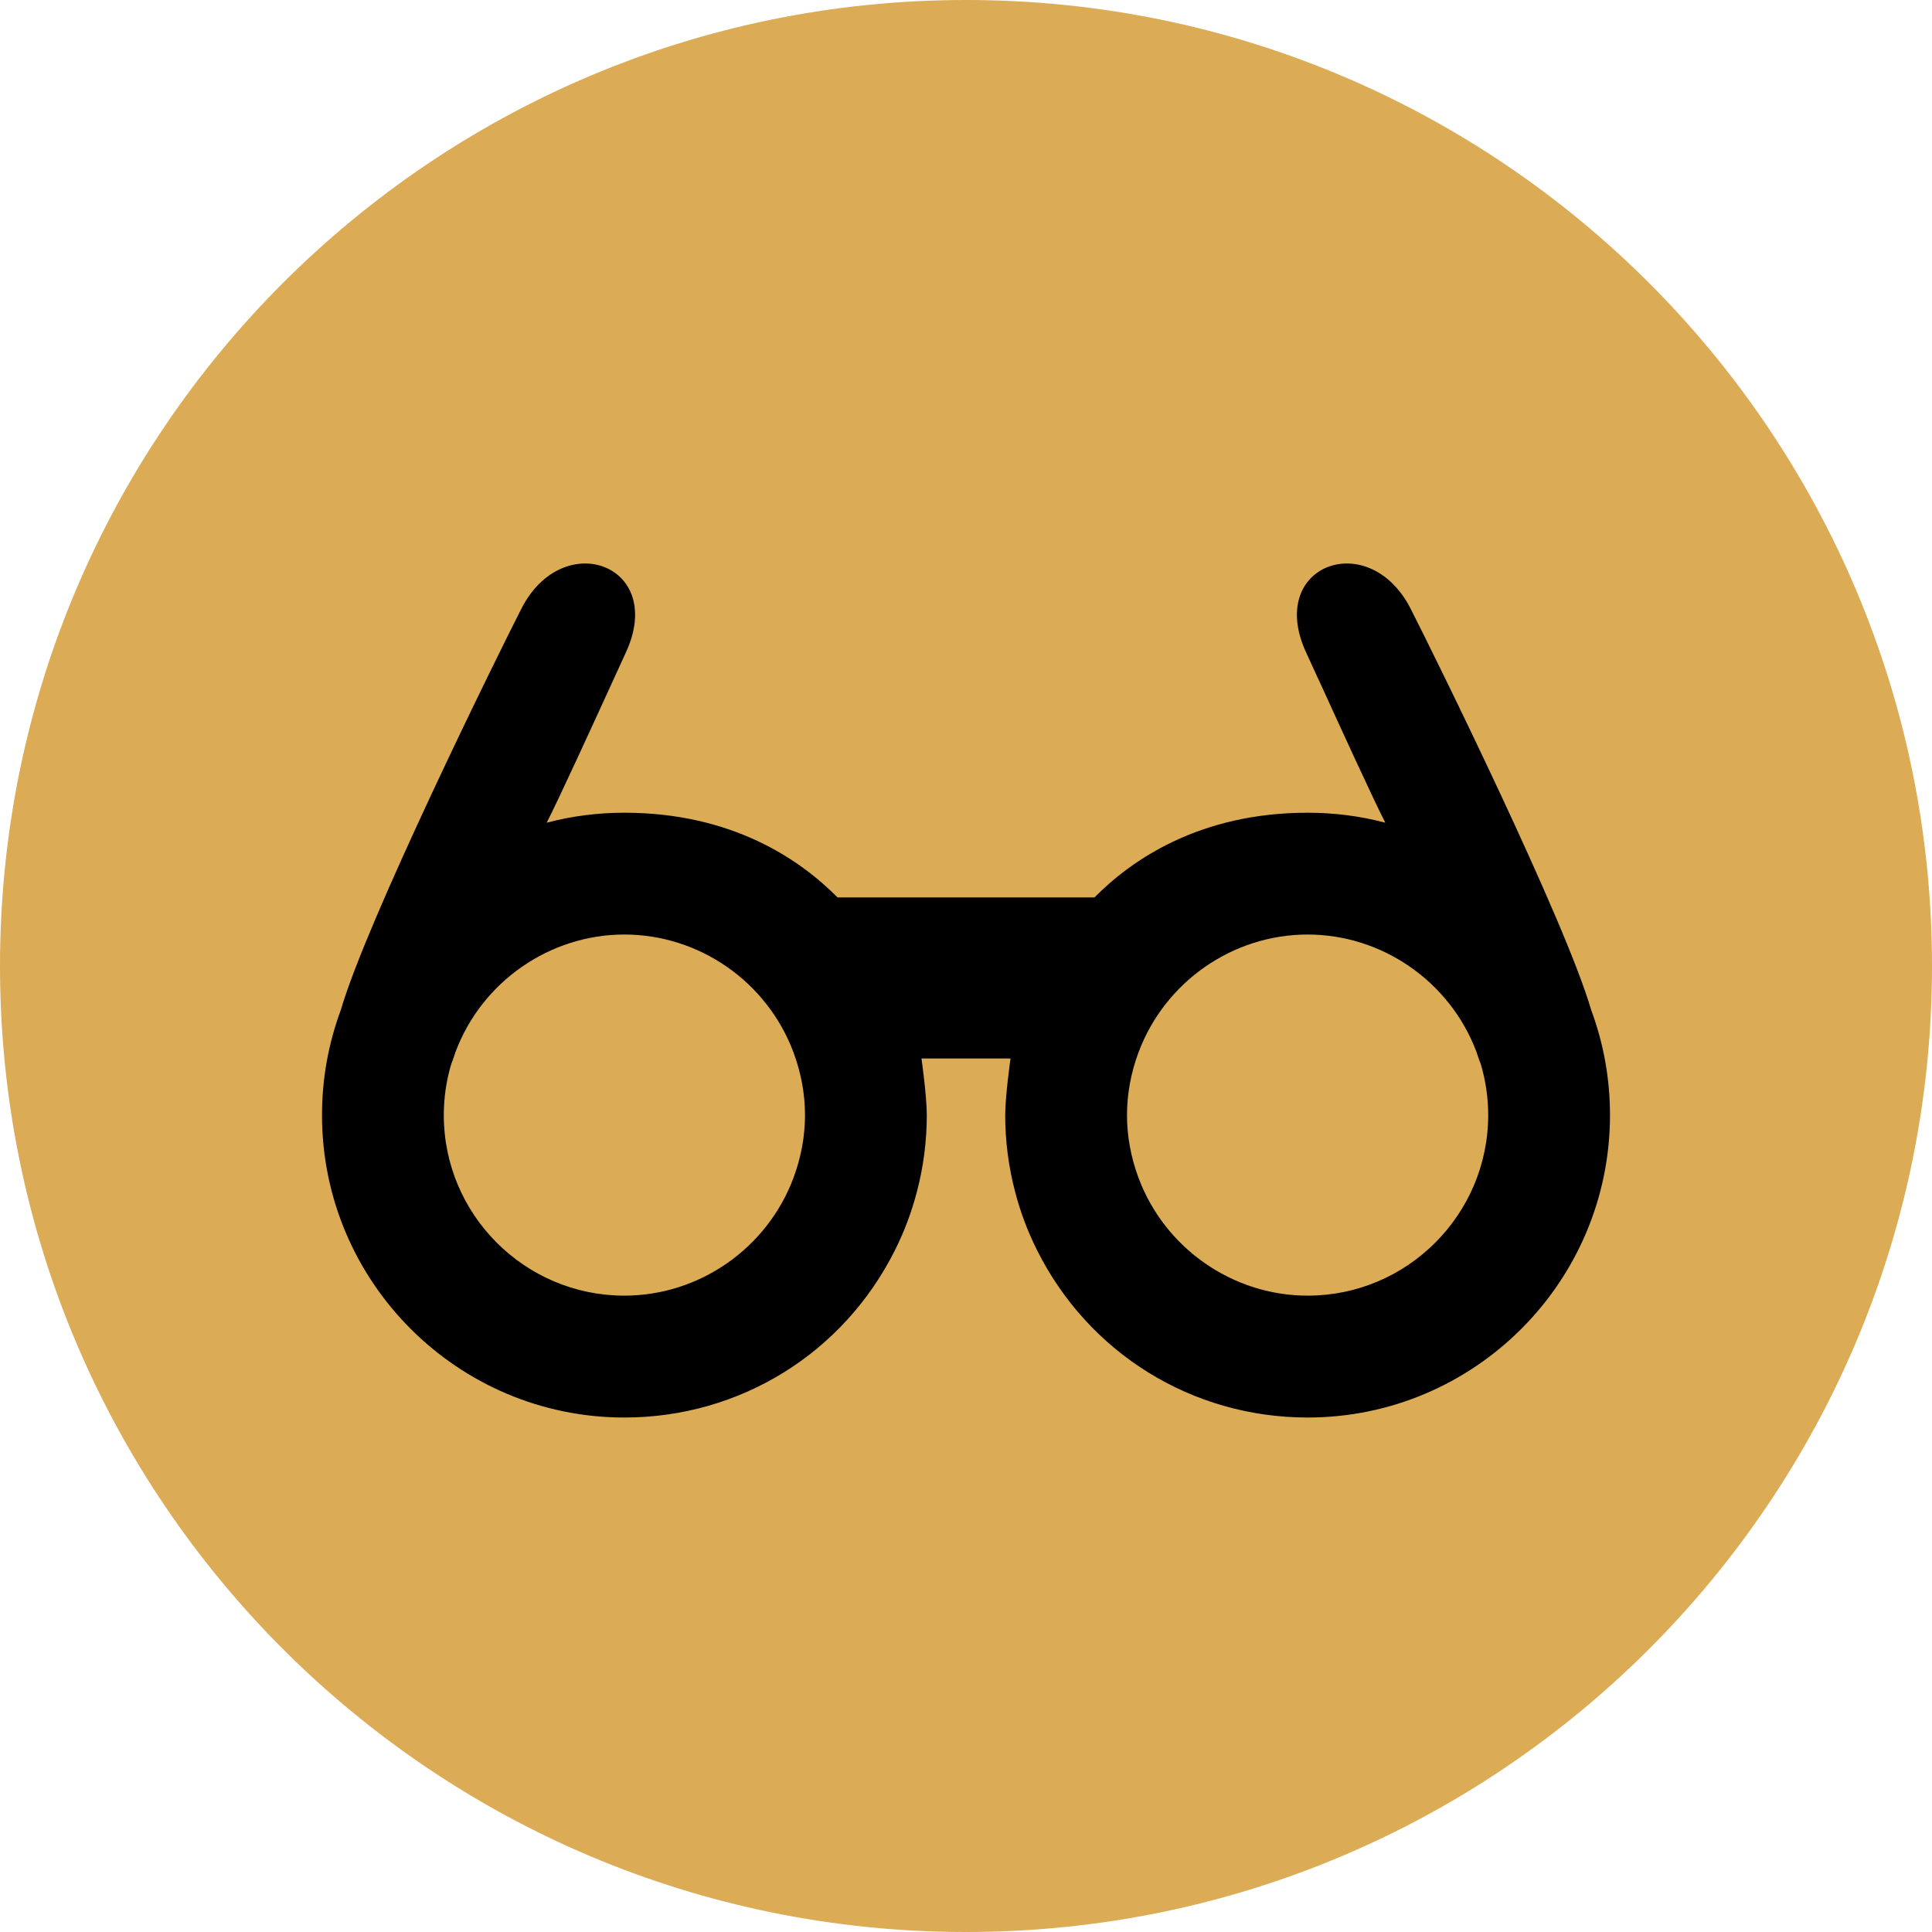 <svg width="24" height="24" viewBox="0 0 24 24" fill="none" xmlns="http://www.w3.org/2000/svg">
    <g clip-path="url(#clip0_625_1111)">
        <path fill-rule="evenodd" clip-rule="evenodd"
            d="M12 24C18.627 24 24 18.627 24 12C24 5.373 18.627 0 12 0C5.373 0 0 5.373 0 12C0 18.627 5.373 24 12 24Z"
            fill="#DCAB55" />
        <path fill-rule="evenodd" clip-rule="evenodd"
            d="M19.766 12.546C19.446 11.441 17.826 8.155 17.524 7.563C17.007 6.545 15.721 7.017 16.226 8.107C16.252 8.163 16.304 8.277 16.371 8.424L16.372 8.424C16.617 8.962 17.067 9.946 17.209 10.22C16.897 10.137 16.575 10.096 16.243 10.096C14.906 10.096 14.061 10.678 13.596 11.148H10.404C9.939 10.678 9.094 10.096 7.756 10.096C7.426 10.096 7.103 10.137 6.791 10.22C6.933 9.946 7.383 8.962 7.629 8.424C7.696 8.277 7.748 8.163 7.774 8.107C8.279 7.017 6.993 6.545 6.476 7.563C6.174 8.155 4.554 11.441 4.234 12.546C4.079 12.964 4 13.403 4 13.852C4 15.924 5.685 17.609 7.756 17.609C9.191 17.609 10.48 16.81 11.12 15.525C11.234 15.297 11.324 15.057 11.388 14.812C11.471 14.499 11.513 14.177 11.513 13.852C11.513 13.617 11.447 13.149 11.447 13.149H12.553C12.553 13.149 12.487 13.617 12.487 13.852C12.487 14.176 12.529 14.499 12.612 14.812C12.676 15.057 12.766 15.297 12.88 15.525C13.52 16.81 14.809 17.609 16.244 17.609C18.315 17.609 20 15.924 20 13.852C20 13.403 19.921 12.964 19.766 12.546ZM9.858 14.629C9.532 15.506 8.688 16.095 7.756 16.095C6.52 16.095 5.513 15.089 5.513 13.852C5.513 13.637 5.544 13.425 5.605 13.219C5.629 13.16 5.652 13.088 5.66 13.064C5.988 12.193 6.83 11.609 7.756 11.609C8.688 11.609 9.532 12.198 9.858 13.076C9.952 13.329 10 13.591 10 13.852C10 14.114 9.952 14.375 9.858 14.629ZM14.142 14.629C14.468 15.506 15.312 16.095 16.244 16.095C17.48 16.095 18.486 15.089 18.487 13.852C18.487 13.638 18.456 13.425 18.395 13.219C18.371 13.16 18.348 13.088 18.34 13.064C18.012 12.194 17.17 11.609 16.244 11.609C15.312 11.609 14.468 12.198 14.142 13.076C14.048 13.329 14 13.591 14 13.852C14 14.114 14.048 14.375 14.142 14.629Z"
            fill="#000000" />
    </g>
    <defs>
        <clipPath id="clip0_625_1111">
            <rect width="24" height="24" fill="#000000" />
        </clipPath>
    </defs>
</svg>